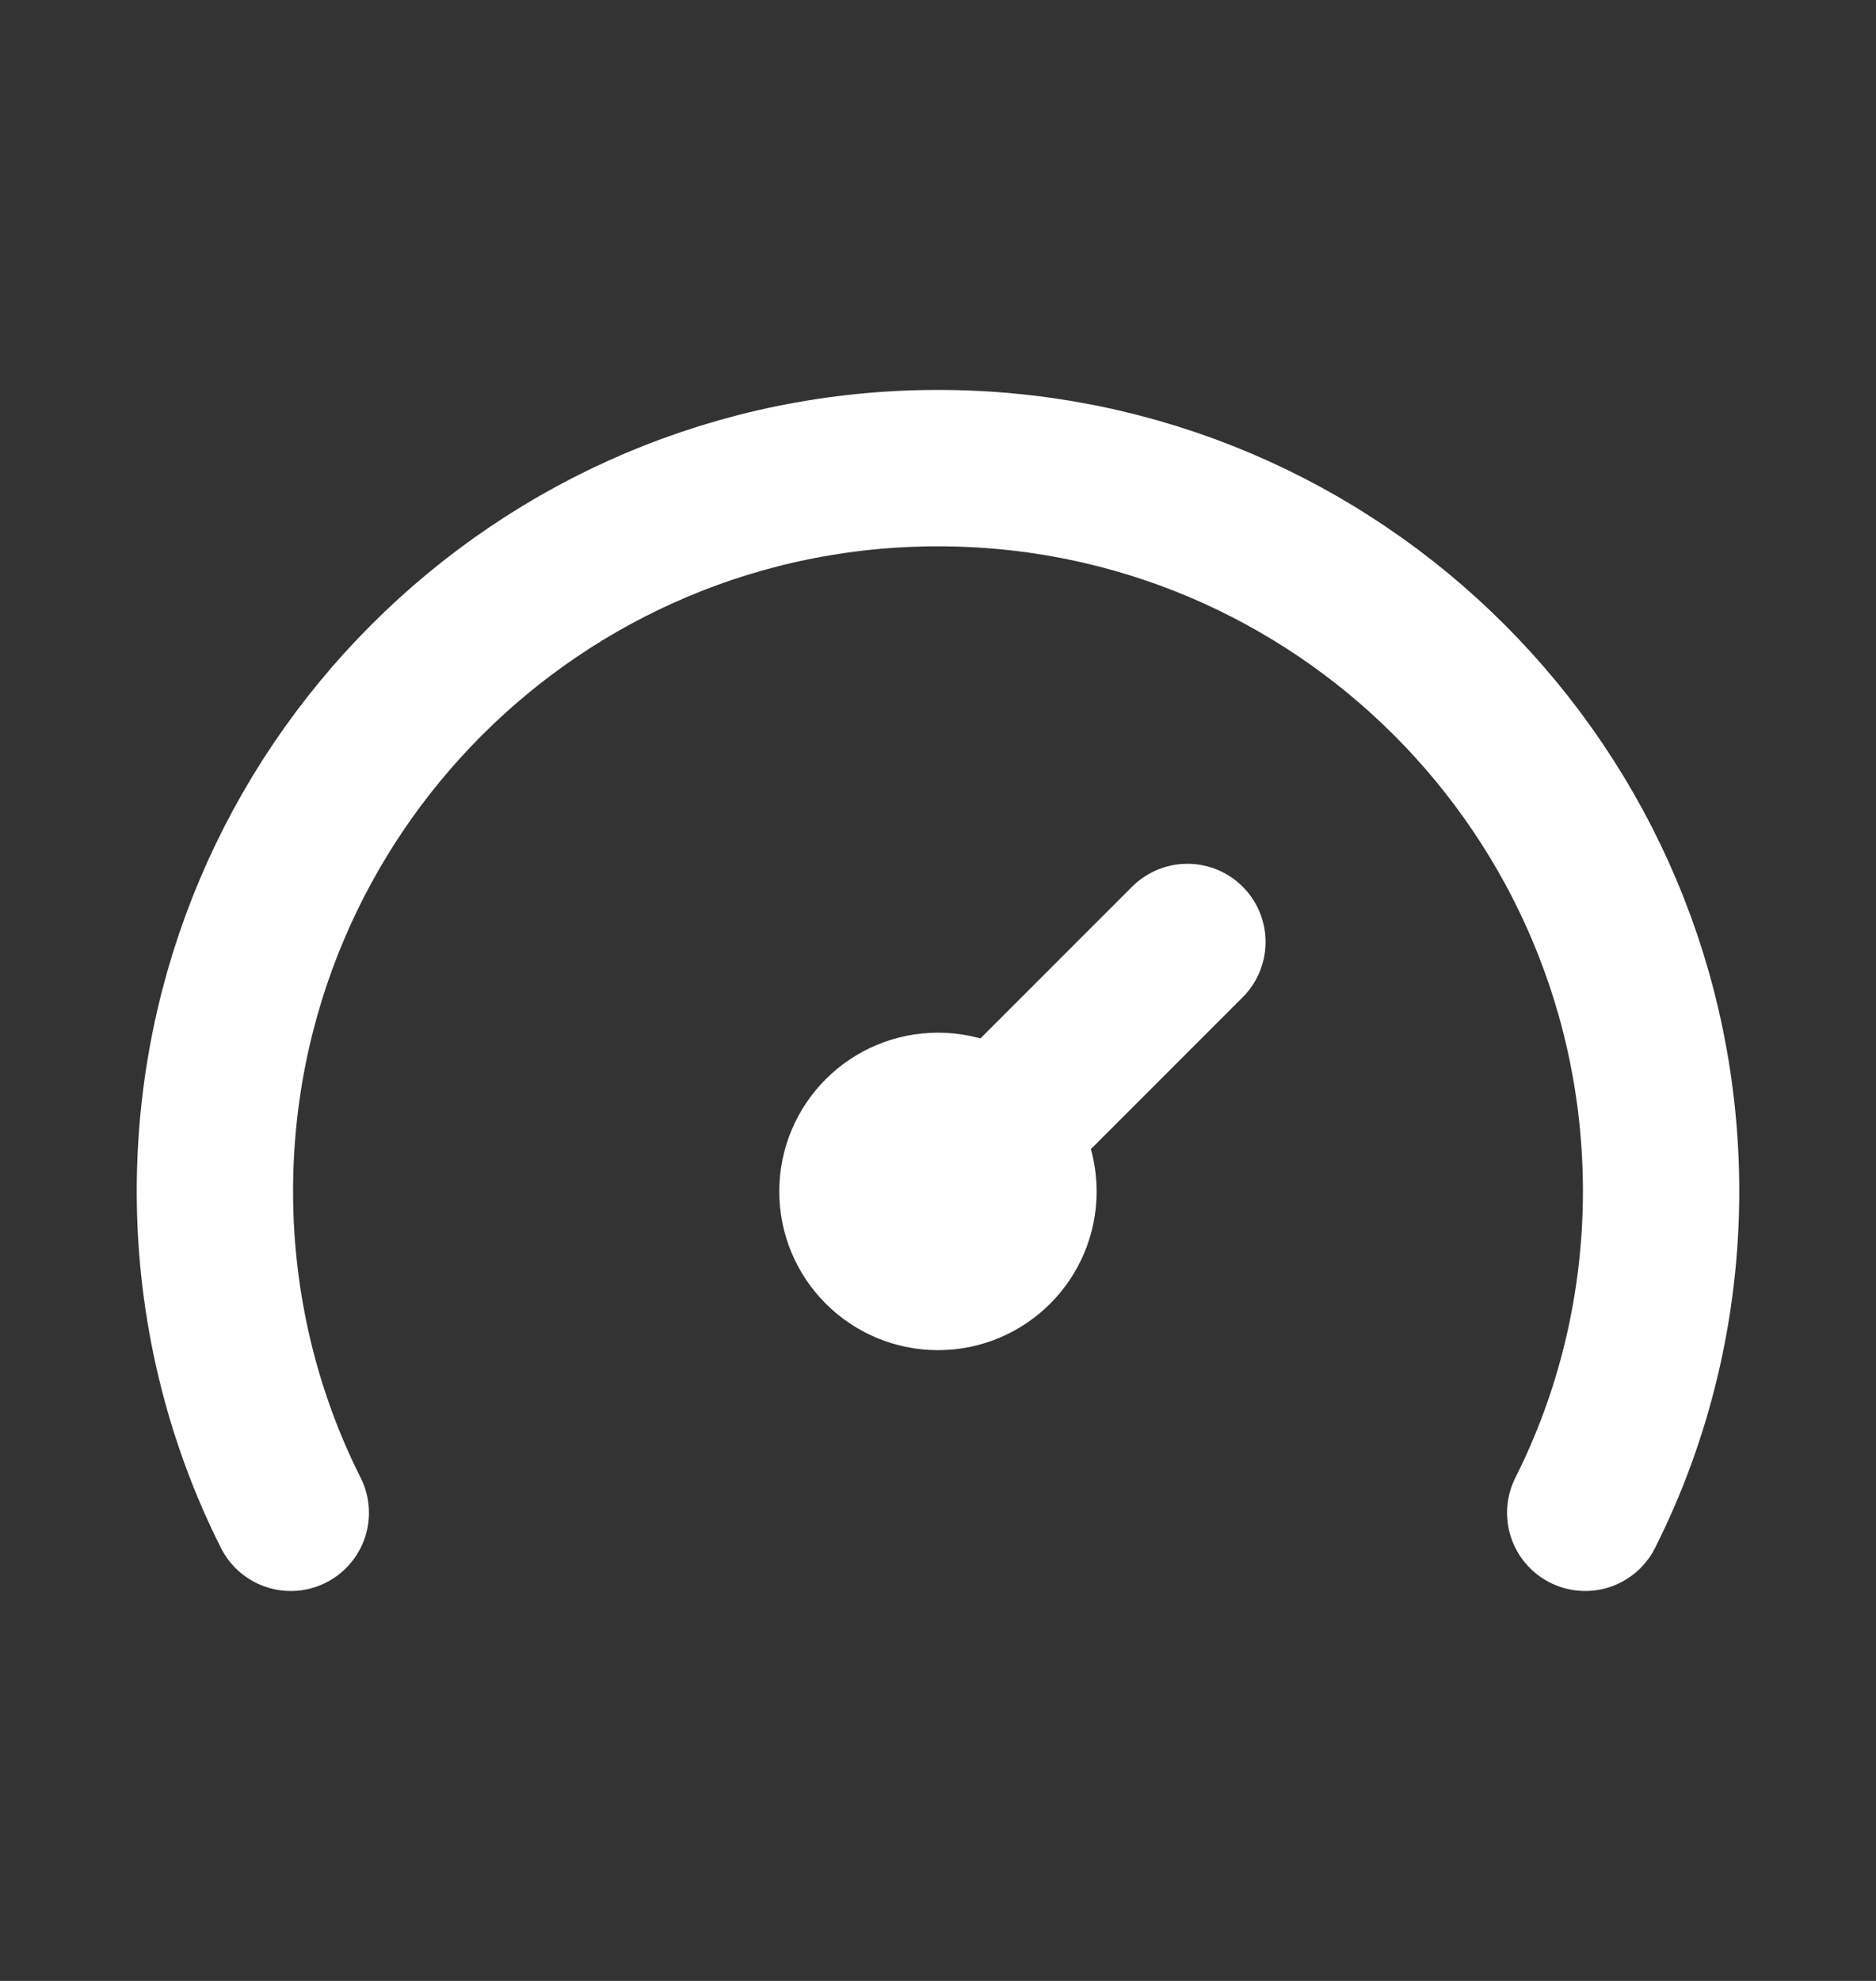 <svg width="18" height="19" viewBox="0 0 18 19" fill="none" xmlns="http://www.w3.org/2000/svg">
<rect x="0" y="0" width="18" height="19" fill="#333333" stroke="none"/>
<path d="M2.79 14.51C2.325 13.588 2.062 12.53 2.062 11.428C2.062 7.595 5.168 4.49 9 4.49C12.832 4.49 15.938 7.595 15.938 11.428C15.938 12.53 15.675 13.588 15.21 14.51" stroke="white" stroke-width="1.5" stroke-linecap="round" stroke-linejoin="round"/>
<path d="M9 12.2C9.427 12.2 9.772 11.854 9.772 11.428C9.772 11.001 9.427 10.655 9 10.655C8.573 10.655 8.227 11.001 8.227 11.428C8.227 11.854 8.573 12.2 9 12.2Z" stroke="white" stroke-width="1.5" stroke-linecap="round" stroke-linejoin="round"/>
<path d="M9 11.428L11.393 9.035" stroke="white" stroke-width="1.5" stroke-linecap="round" stroke-linejoin="round"/>
</svg>
